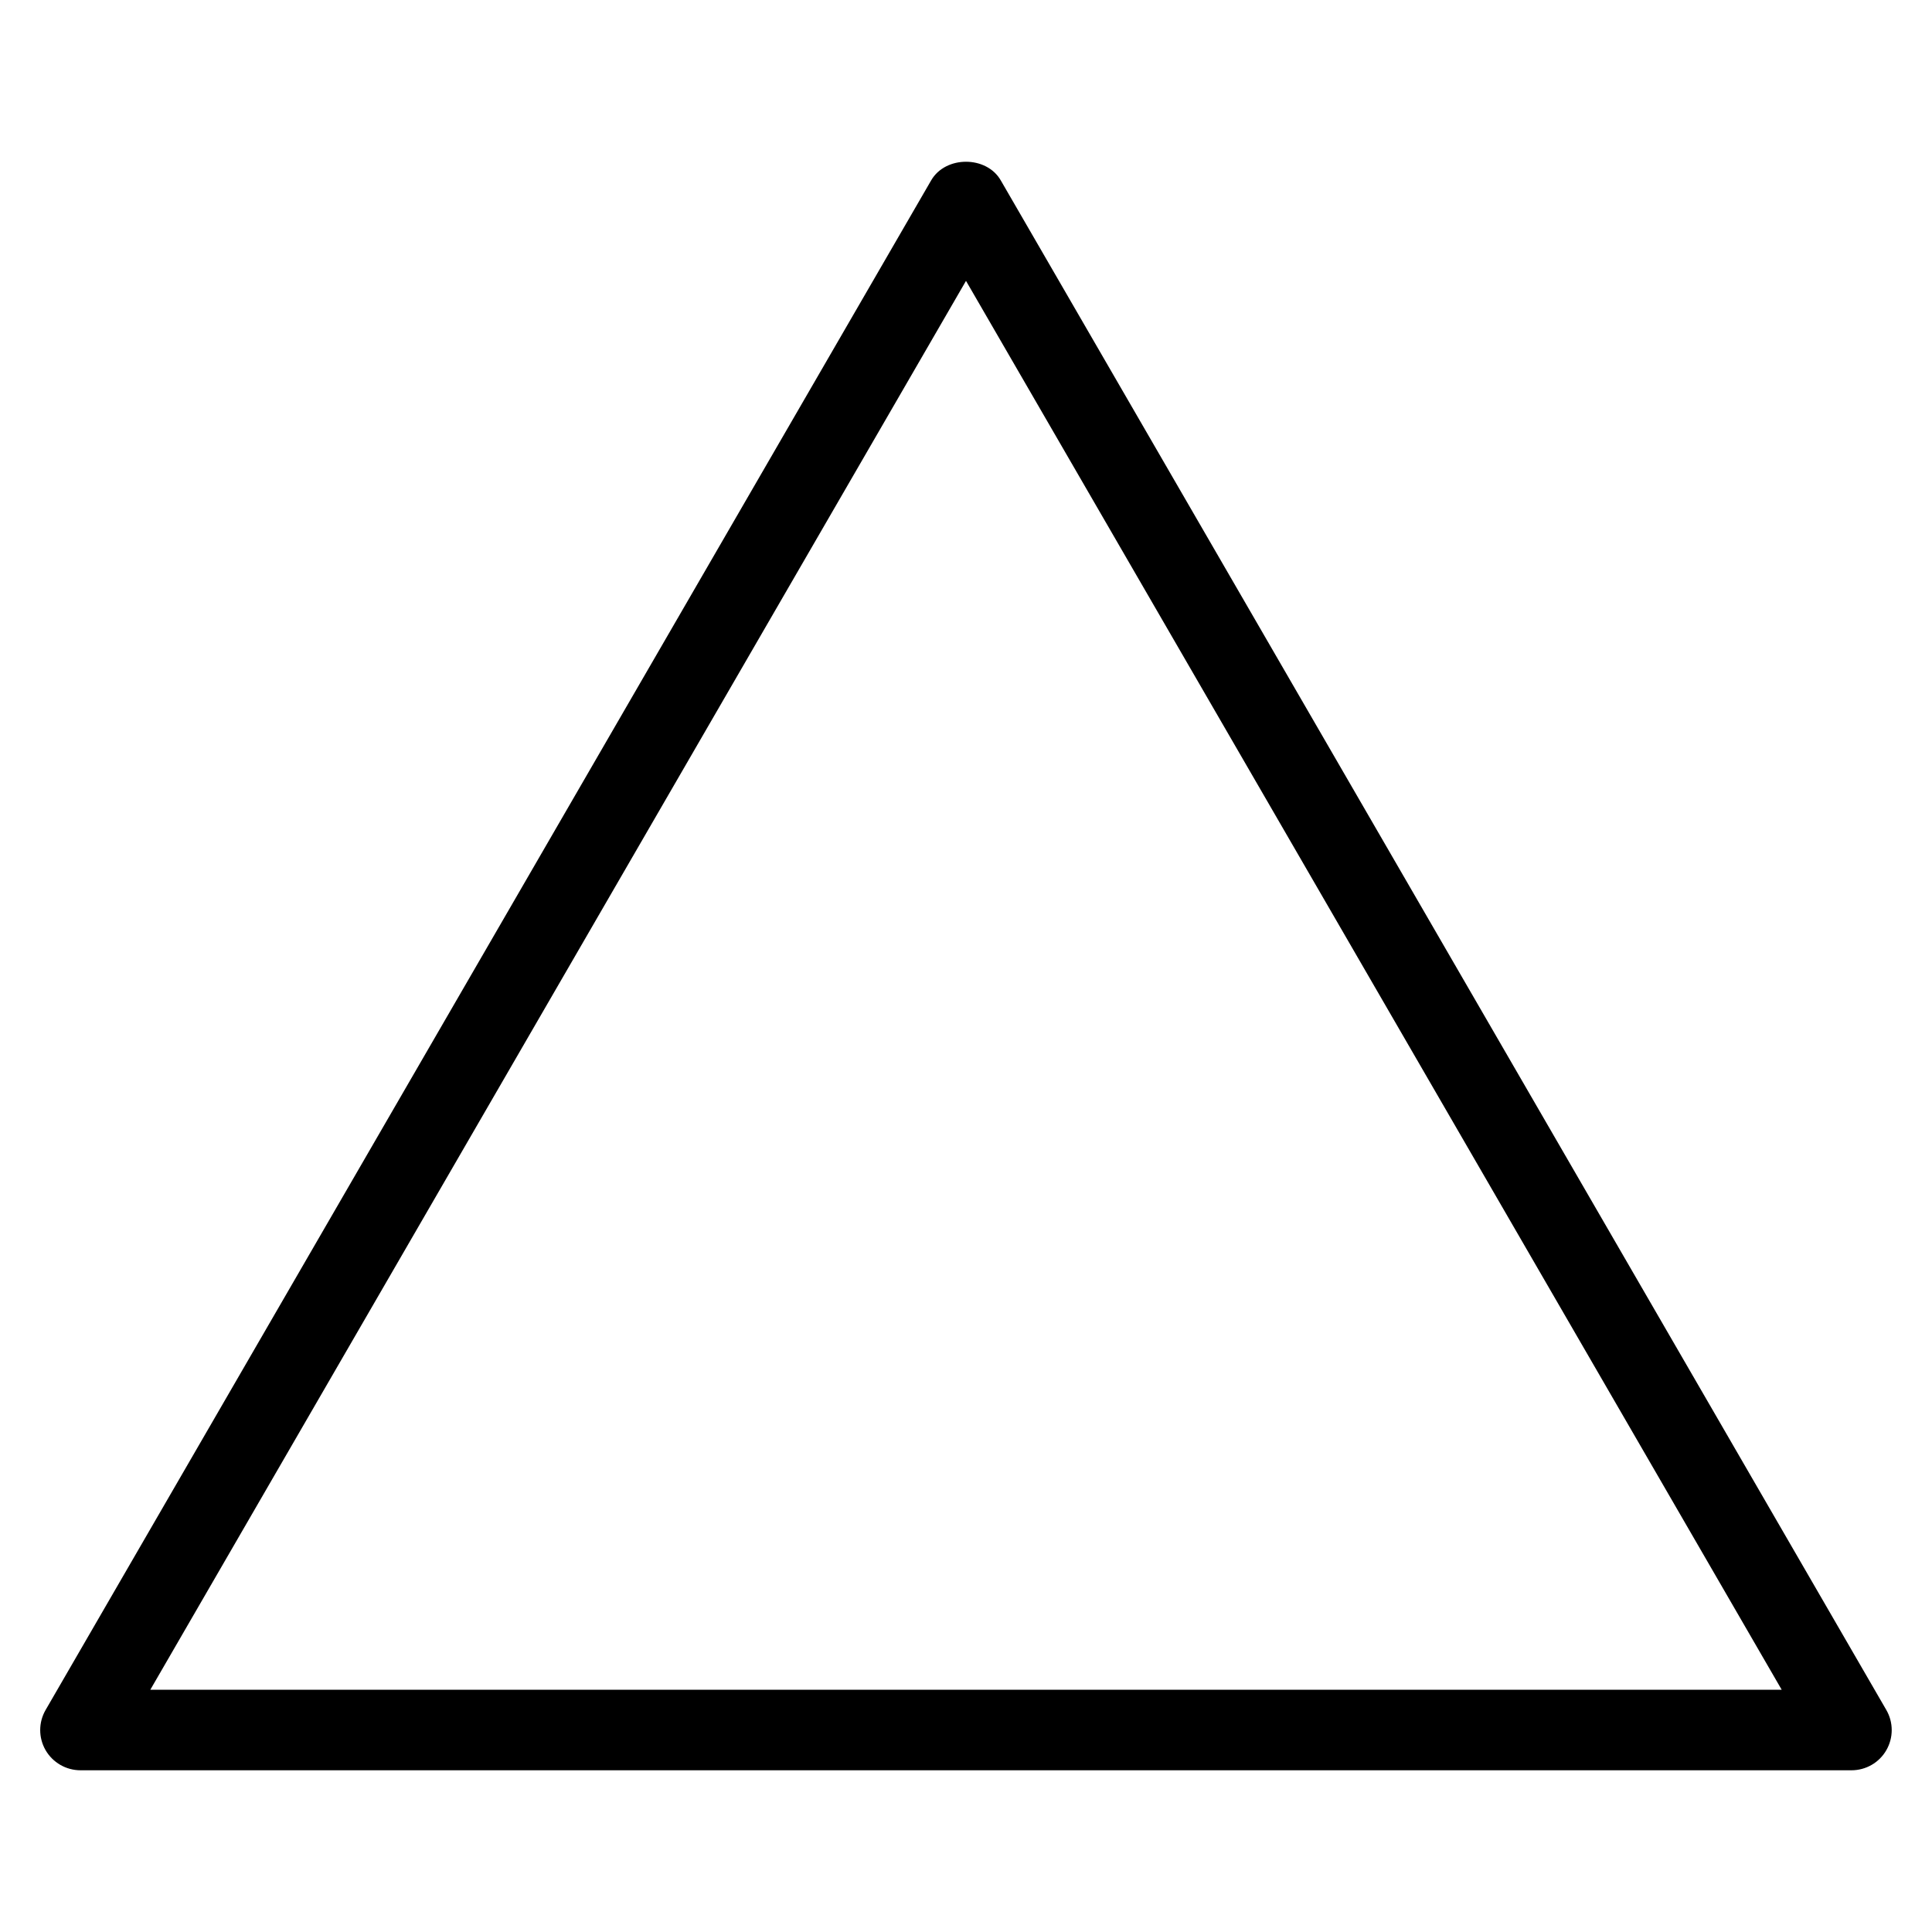 <?xml version="1.0" encoding="iso-8859-1"?>
<!-- Generator: Adobe Illustrator 19.0.0, SVG Export Plug-In . SVG Version: 6.00 Build 0)  -->
<svg version="1.1" id="Layer_1" xmlns="http://www.w3.org/2000/svg" xmlns:xlink="http://www.w3.org/1999/xlink" x="0px" y="0px"
	 viewBox="0 0 24 24" style="enable-background:new 0 0 24 24;" xml:space="preserve">
<g>
	<path d="M23,21.991H1c-0.179,0-0.344-0.095-0.434-0.25c-0.089-0.155-0.089-0.345,0.001-0.5l11-19c0.178-0.309,0.688-0.309,0.865,0
		l11,19c0.09,0.155,0.09,0.345,0.001,0.5C23.344,21.896,23.179,21.991,23,21.991z M1.867,20.991h20.266L12,3.489L1.867,20.991z"/>
</g>
<g>
</g>
<g>
</g>
<g>
</g>
<g>
</g>
<g>
</g>
<g>
</g>
<g>
</g>
<g>
</g>
<g>
</g>
<g>
</g>
<g>
</g>
<g>
</g>
<g>
</g>
<g>
</g>
<g>
</g>
</svg>
